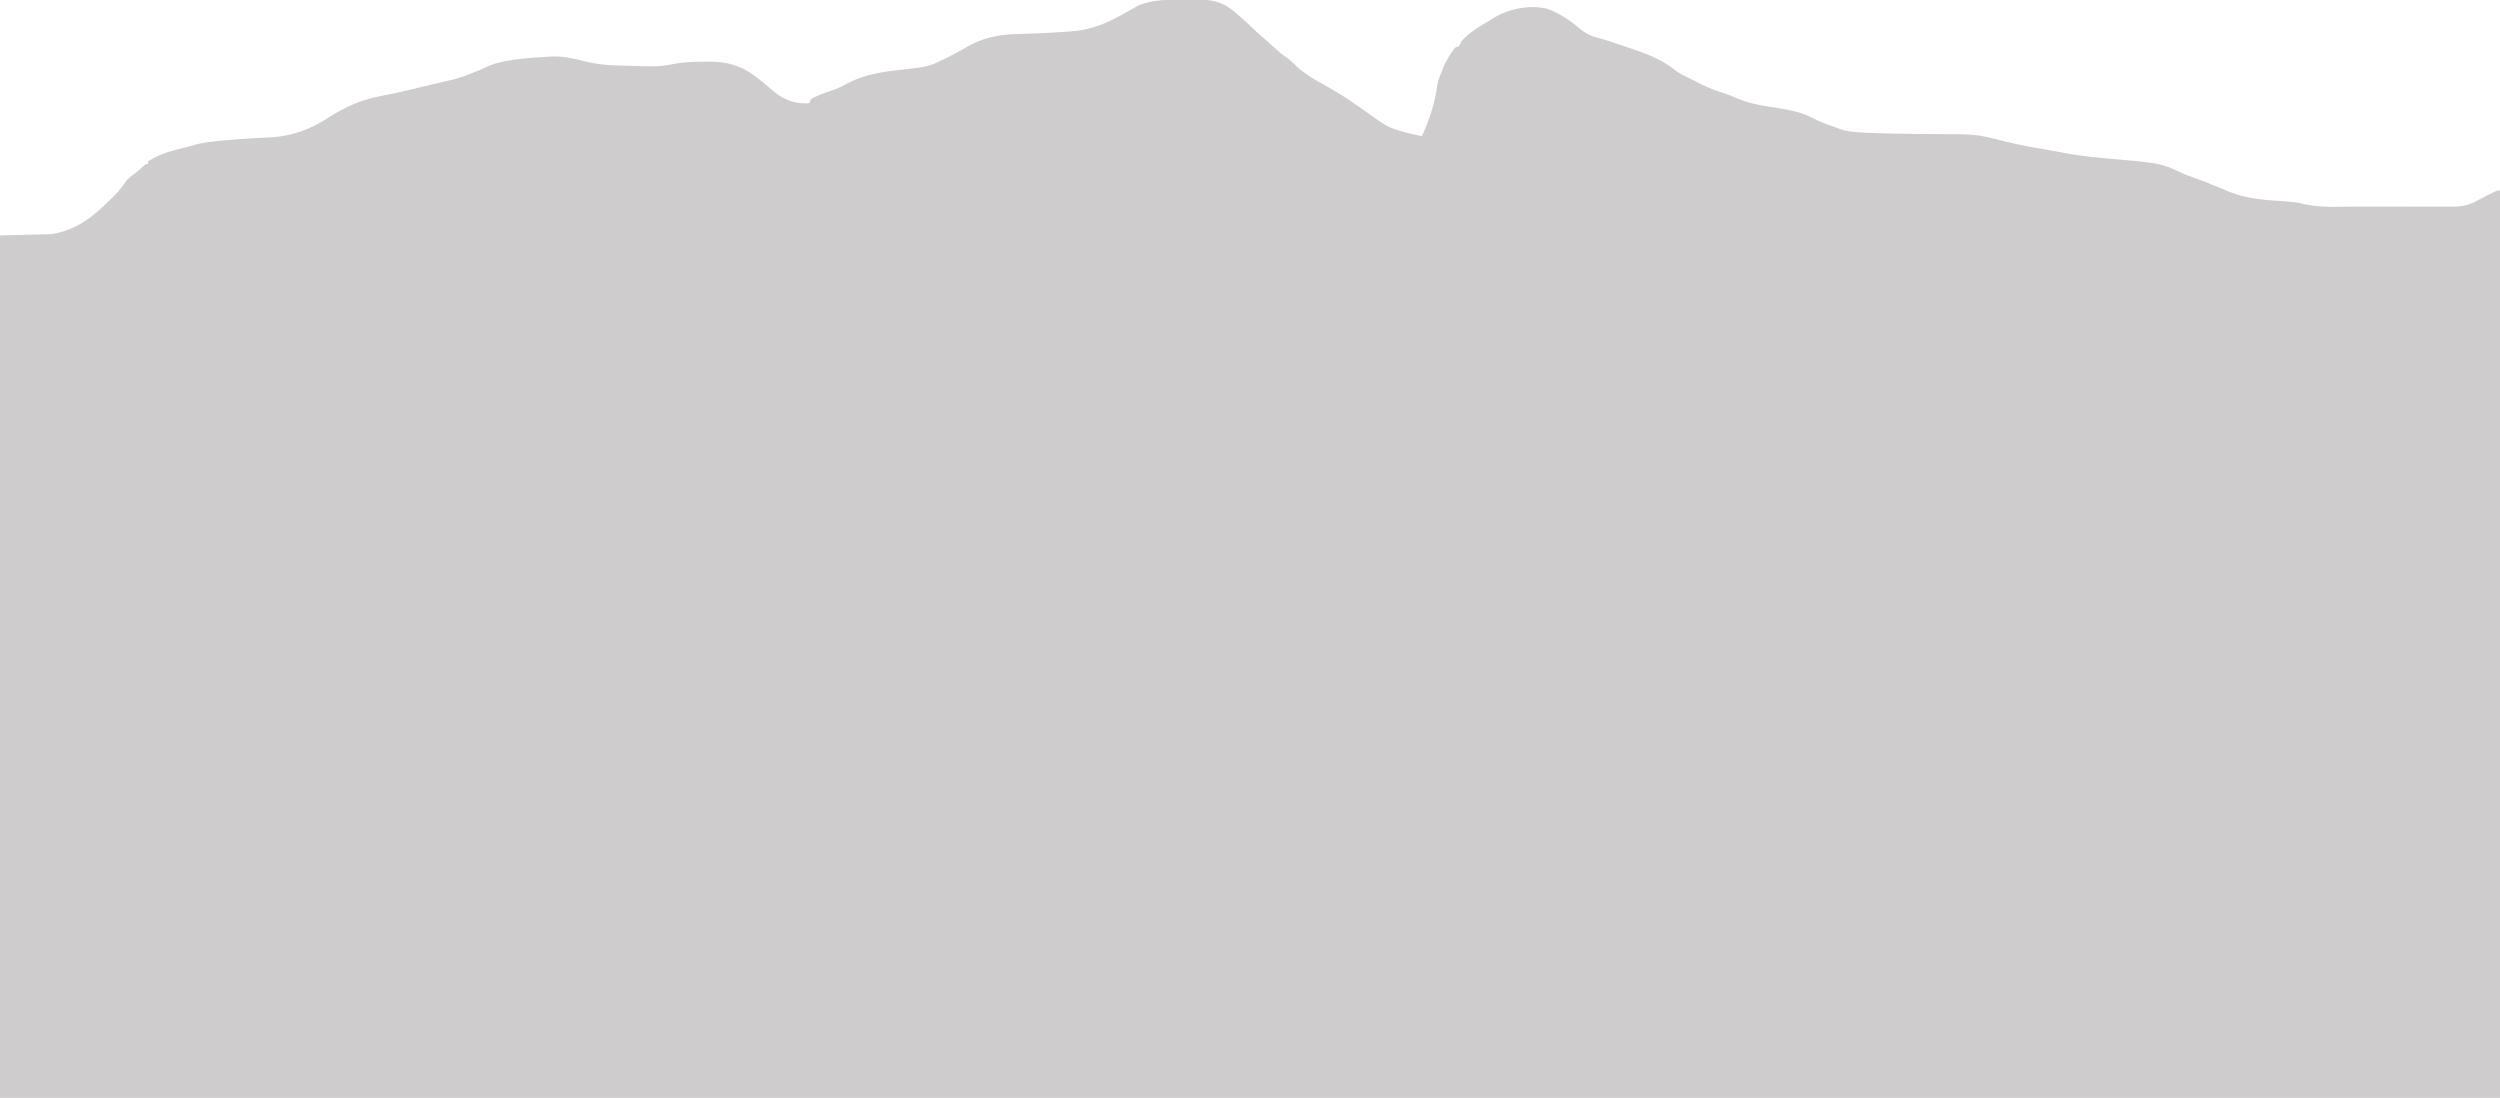 <?xml version="1.0" encoding="UTF-8"?>
<svg version="1.1" xmlns="http://www.w3.org/2000/svg" width="1890" height="830">
<path d="M0 0 C1.363 -0.01 2.725 -0.024 4.088 -0.044 C15.313 -0.183 24.404 0.496 33.378 7.735 C33.916 8.165 34.454 8.596 35.008 9.039 C40.803 13.75 46.234 18.868 51.664 23.989 C54.087 26.251 56.592 28.414 59.101 30.579 C61.499 32.677 63.84 34.834 66.191 36.985 C68.825 39.37 71.376 41.642 74.378 43.548 C77.378 45.501 79.533 47.765 82.066 50.298 C88.442 56.15 95.395 60.286 102.959 64.368 C113.137 69.892 122.798 76.244 132.253 82.923 C152.871 97.925 152.871 97.925 177.066 103.298 C182.586 90.895 186.828 78.613 188.609 65.133 C189.244 61.19 190.484 57.966 192.066 54.298 C192.478 53.204 192.891 52.111 193.316 50.985 C195.583 45.787 198.636 40.803 202.066 36.298 C203.551 35.803 203.551 35.803 205.066 35.298 C205.753 33.975 206.416 32.639 207.066 31.298 C213.317 24.488 221.141 19.892 229.066 15.298 C229.985 14.726 230.904 14.155 231.851 13.567 C243.48 6.631 258.453 3.866 271.777 6.919 C281.023 10.285 289.688 16.128 297.066 22.548 C302.557 27.084 308.278 28.505 315.066 30.298 C319.365 31.666 323.637 33.113 327.908 34.566 C329.434 35.083 330.961 35.597 332.488 36.107 C345.598 40.494 357.913 44.704 368.734 53.575 C372.242 56.167 376.041 57.963 379.972 59.829 C382.988 61.261 385.925 62.804 388.878 64.36 C393.946 66.904 399.115 68.775 404.509 70.471 C408.399 71.702 412.053 73.148 415.753 74.86 C426.22 79.348 437.909 80.598 449.07 82.488 C457.406 83.909 464.87 85.573 472.378 89.548 C477.47 92.174 482.741 94.127 488.128 96.048 C488.967 96.353 489.806 96.659 490.67 96.974 C491.904 97.405 491.904 97.405 493.163 97.844 C493.89 98.101 494.617 98.357 495.367 98.621 C502.571 100.427 510.132 100.539 517.523 100.837 C519.058 100.9 519.058 100.9 520.623 100.964 C529.544 101.298 538.464 101.423 547.39 101.508 C548.818 101.523 550.246 101.537 551.674 101.552 C557.517 101.61 563.361 101.666 569.205 101.699 C572.844 101.72 576.484 101.755 580.123 101.8 C582.13 101.82 584.138 101.826 586.146 101.831 C594.494 101.942 602.015 103.121 610.066 105.298 C611.75 105.716 613.434 106.132 615.12 106.544 C615.908 106.739 616.695 106.935 617.506 107.136 C628.747 109.902 640.043 111.957 651.459 113.852 C654.496 114.371 657.52 114.947 660.543 115.539 C671.341 117.651 682.136 118.969 693.089 119.911 C735.732 123.632 735.732 123.632 751.409 131.055 C754.465 132.484 757.564 133.574 760.753 134.673 C766.164 136.57 771.461 138.654 776.753 140.86 C778.206 141.461 779.659 142.061 781.112 142.661 C783.399 143.605 785.68 144.559 787.956 145.528 C801.345 150.888 816.144 151.656 830.386 152.564 C835.419 152.903 839.932 153.492 844.813 154.823 C857.923 157.583 872.322 156.461 885.632 156.466 C887.883 156.469 890.134 156.472 892.385 156.476 C897.072 156.482 901.76 156.483 906.447 156.483 C912.449 156.483 918.451 156.496 924.453 156.514 C929.088 156.525 933.723 156.527 938.358 156.526 C940.572 156.527 942.786 156.532 945 156.54 C948.086 156.549 951.173 156.546 954.259 156.54 C955.168 156.546 956.076 156.552 957.013 156.557 C963.203 156.527 968.163 155.425 973.691 152.548 C974.356 152.207 975.021 151.867 975.706 151.516 C976.874 150.913 976.874 150.913 978.066 150.298 C980.188 149.21 982.313 148.126 984.441 147.048 C985.968 146.266 985.968 146.266 987.527 145.469 C990.066 144.298 990.066 144.298 992.066 144.298 C992.066 370.678 992.066 597.058 992.066 830.298 C368.366 830.298 -255.334 830.298 -897.934 830.298 C-897.934 615.138 -897.934 399.978 -897.934 178.298 C-885.064 177.968 -872.194 177.638 -858.934 177.298 C-839.596 174.074 -827.362 163.95 -813.872 150.548 C-813.145 149.827 -812.419 149.106 -811.67 148.363 C-807.908 144.549 -804.899 140.773 -801.934 136.298 C-799.497 134.102 -799.497 134.102 -796.934 132.173 C-794.367 130.224 -792 128.364 -789.747 126.055 C-787.934 124.298 -787.934 124.298 -785.934 124.298 C-785.934 123.638 -785.934 122.978 -785.934 122.298 C-777.26 116.625 -768.371 114.263 -758.393 111.911 C-755.802 111.264 -753.257 110.507 -750.696 109.751 C-744.279 107.991 -737.86 107.336 -731.247 106.735 C-729.959 106.61 -728.671 106.485 -727.344 106.356 C-720.365 105.694 -713.388 105.179 -706.388 104.805 C-705.683 104.767 -704.979 104.728 -704.253 104.688 C-700.872 104.505 -697.493 104.34 -694.109 104.207 C-677.111 103.362 -663.323 98.126 -649.09 88.895 C-635.712 80.235 -623.397 75.291 -607.759 72.419 C-595.724 70.174 -583.838 67.143 -571.934 64.298 C-570.786 64.026 -569.638 63.755 -568.455 63.475 C-550.281 59.373 -550.281 59.373 -533.098 52.334 C-528.448 49.897 -524.067 48.269 -518.934 47.173 C-518.177 47.008 -517.419 46.843 -516.638 46.674 C-507.046 44.734 -497.322 44.02 -487.566 43.451 C-485.398 43.325 -483.232 43.169 -481.067 43.005 C-471.721 42.59 -463.039 44.862 -454.036 47.106 C-441.659 50.098 -428.904 49.841 -416.237 50.202 C-414.273 50.259 -412.31 50.32 -410.347 50.389 C-403.049 50.643 -396.329 50.29 -389.184 48.798 C-381.364 47.193 -373.655 46.96 -365.684 46.923 C-363.945 46.902 -363.945 46.902 -362.17 46.882 C-348.98 46.949 -338.595 49.42 -327.934 57.298 C-327.142 57.88 -326.349 58.463 -325.532 59.063 C-321.803 61.894 -318.247 64.876 -314.747 67.985 C-307.078 74.693 -299.092 78.464 -288.684 78.485 C-287.323 78.392 -287.323 78.392 -285.934 78.298 C-285.604 77.308 -285.274 76.318 -284.934 75.298 C-282.747 74.016 -282.747 74.016 -279.934 72.798 C-278.573 72.194 -278.573 72.194 -277.184 71.579 C-274.662 70.584 -272.187 69.735 -269.606 68.923 C-264.843 67.364 -260.593 65.154 -256.184 62.798 C-240.871 54.961 -224.516 53.944 -207.626 52.037 C-199.974 51.167 -193.75 49.878 -186.934 46.298 C-185.366 45.538 -185.366 45.538 -183.766 44.762 C-178.257 42.078 -172.879 39.304 -167.621 36.154 C-154.993 28.616 -142.798 26.335 -128.29 26.008 C-116.239 25.733 -104.203 25.211 -92.184 24.276 C-90.752 24.167 -89.319 24.067 -87.886 23.975 C-72.532 22.976 -60.579 17.603 -47.309 10.048 C-45.444 8.998 -43.576 7.951 -41.708 6.907 C-40.908 6.453 -40.108 5.999 -39.284 5.531 C-27.488 -0.662 -13.018 0.093 0 0 Z " fill="#CECCCC" transform="translate(897.934,-0.298)"/>
</svg>

